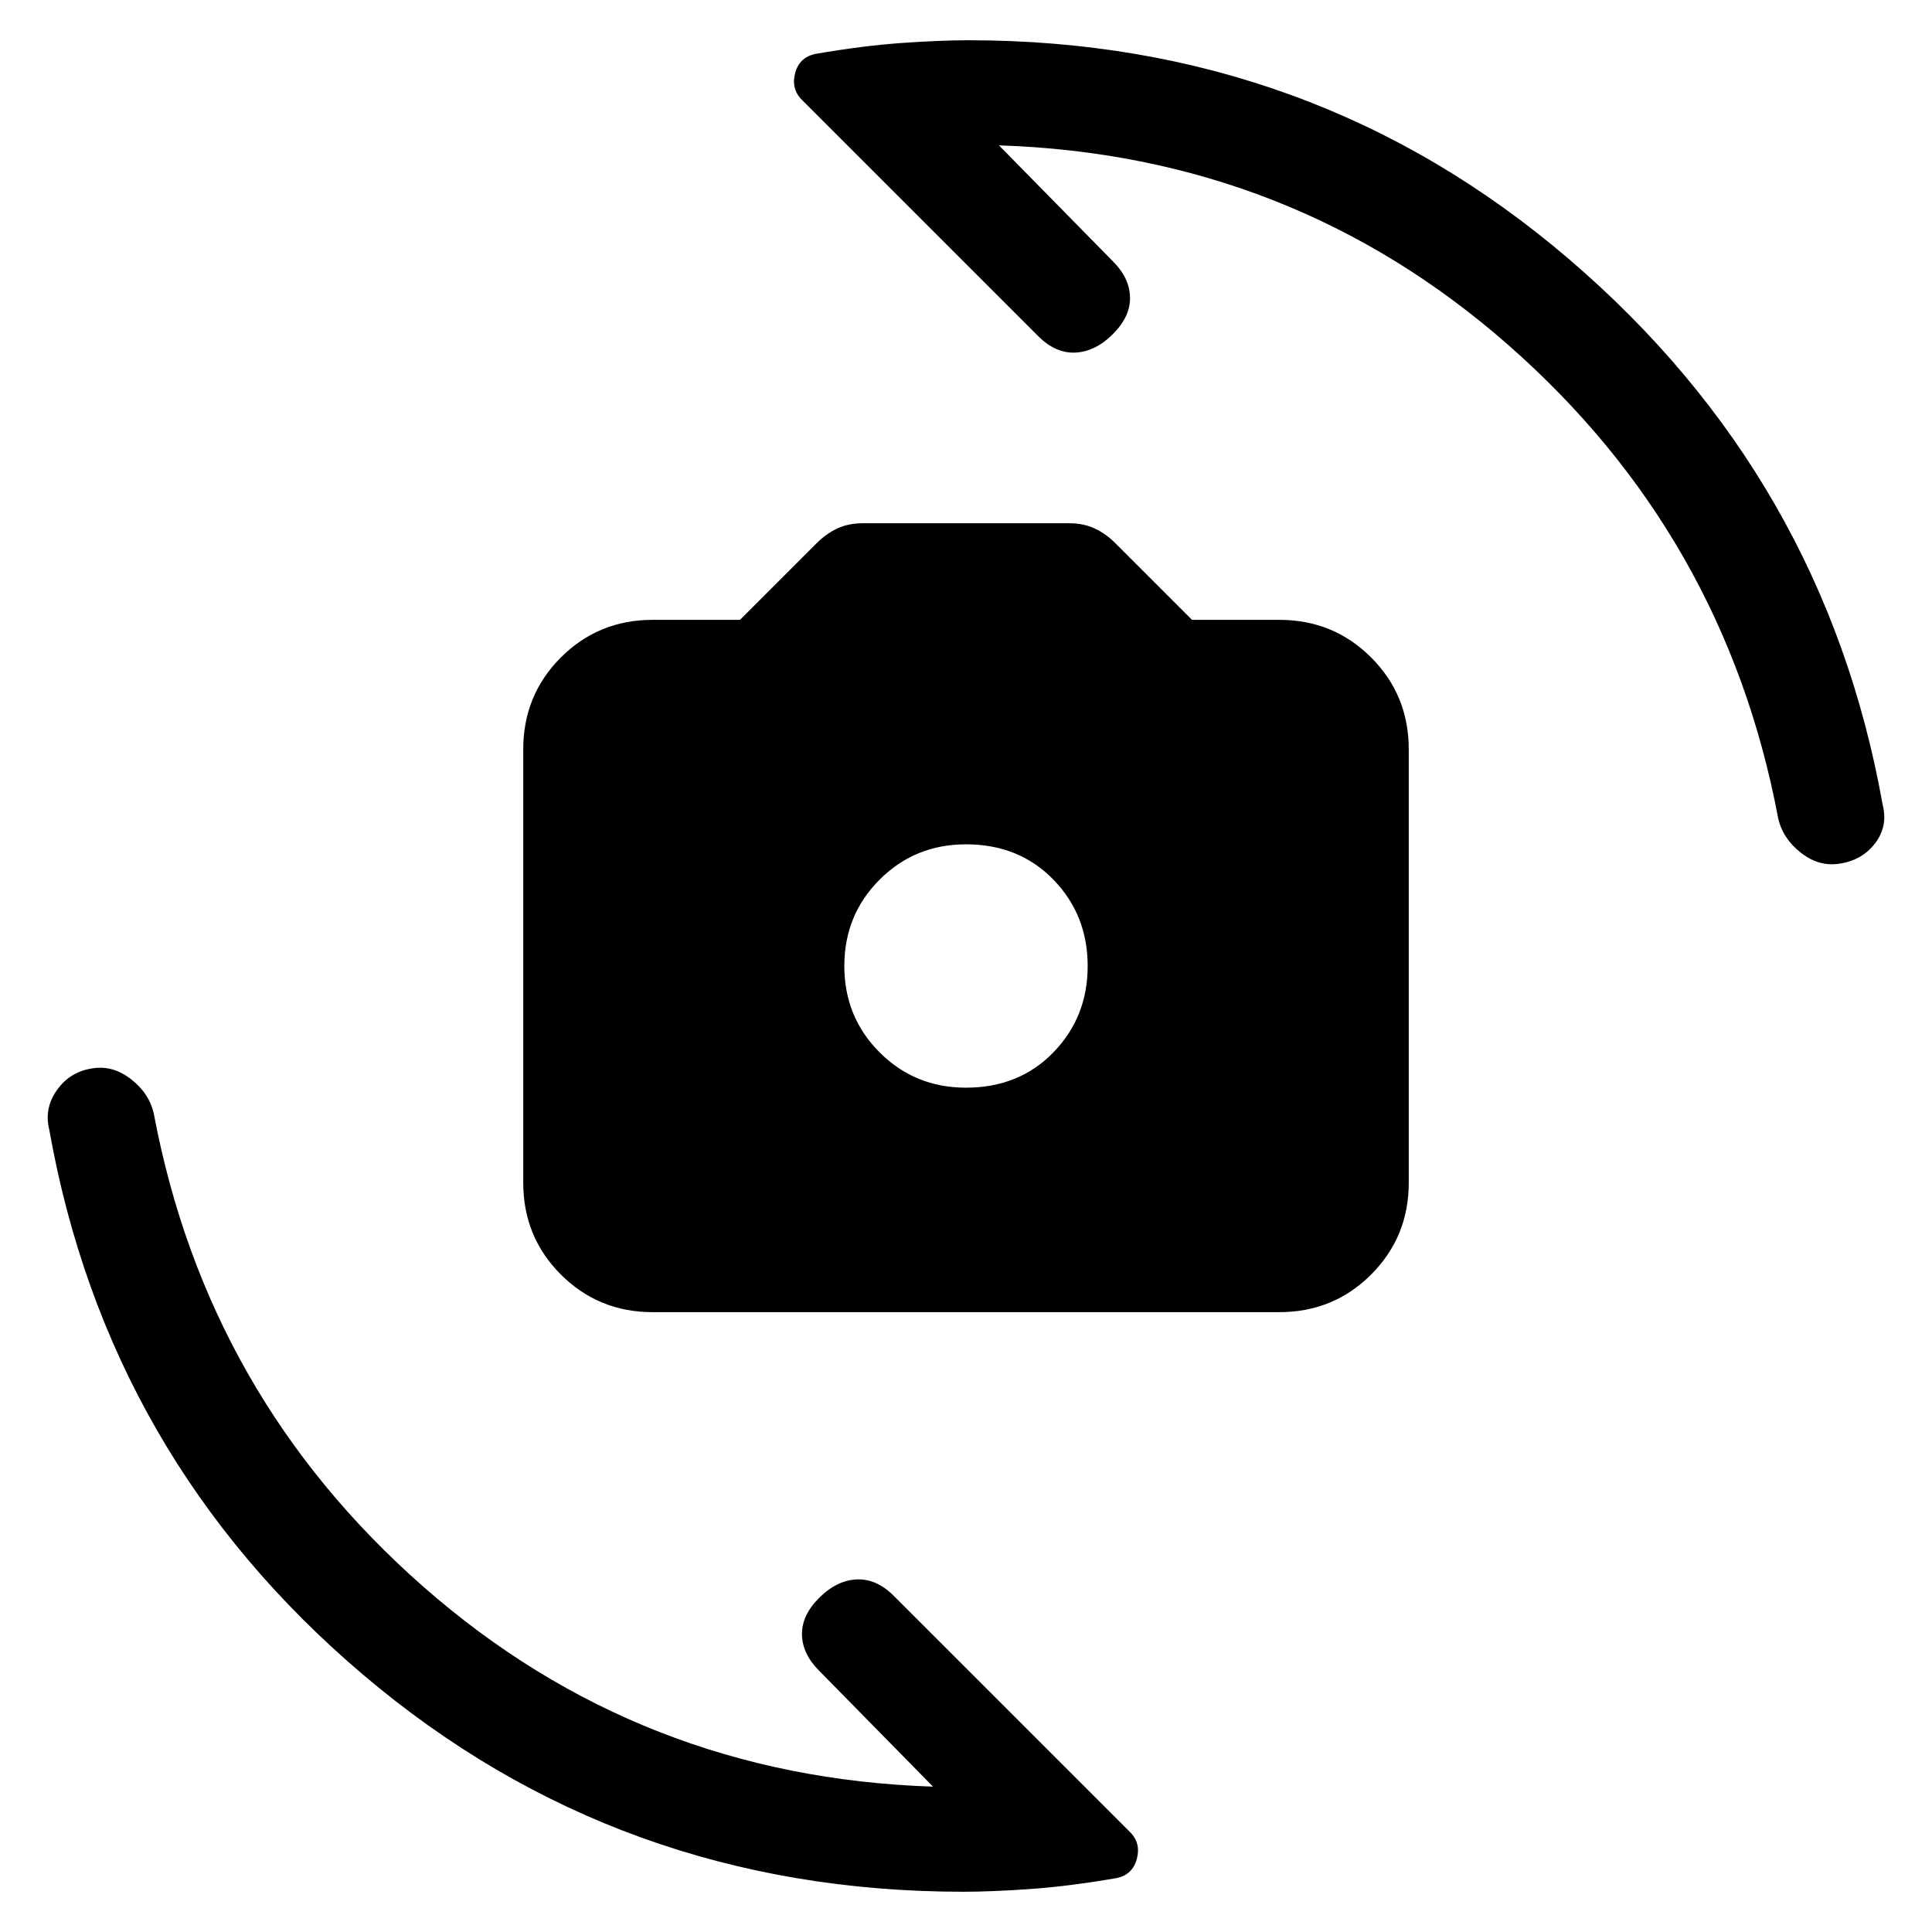 <svg xmlns="http://www.w3.org/2000/svg" height="20" viewBox="0 -960 960 960" width="20"><path d="M324.31-308q-26.92 0-45.62-18.69Q260-345.39 260-372.31v-215.38q0-26.92 18.69-45.62Q297.39-652 324.31-652h43.38l38.16-38.15q4.61-4.62 10.15-7.23 5.54-2.62 12.77-2.62h102.46q7.23 0 12.77 2.62 5.54 2.61 10.15 7.23L592.31-652h43.38q26.92 0 45.62 18.69Q700-614.61 700-587.69v215.38q0 26.92-18.69 45.62Q662.61-308 635.69-308H324.31ZM480-419.54q26.38 0 43.42-17.54 17.04-17.54 17.04-42.92 0-25.38-17.04-42.92-17.04-17.54-43.42-17.54-25.38 0-42.92 17.54-17.54 17.54-17.54 42.92 0 25.38 17.54 42.92 17.54 17.54 42.92 17.54ZM478.77-20q-171.23 0-298.31-107.81-127.07-107.81-156-270.96-2.61-10.54 3.89-19.65 6.5-9.12 17.65-10.73 10.15-1.62 19.19 5.46 9.04 7.07 11.27 17.23 26.46 140.54 134.04 235Q318.08-77 463.62-72.23L407-129.85q-8.31-8.3-8.5-17.88-.19-9.58 8.5-18.27t18.58-9.19q9.88-.5 18.57 8.19L561.54-49.62q5.46 5.47 3.34 13.35-2.11 7.88-10.19 9.5-23.61 4.08-42.84 5.42Q492.61-20 478.77-20Zm2.46-920q171.23 0 298.31 108.69 127.07 108.7 156 271.46 2.61 10.54-3.89 18.97-6.5 8.42-17.65 10.03-10.15 1.62-19.19-5.46-9.04-7.07-11.27-17.23-26.46-140.54-134.04-235Q641.92-883 496.38-887.77L553-830.15q8.31 8.3 8.5 17.88.19 9.58-8.5 18.27t-18.58 9.19q-9.88.5-18.57-8.19L398.46-910.38q-5.46-5.47-3.34-13.35 2.11-7.88 10.19-9.5 23.61-4.08 42.84-5.42 19.24-1.35 33.08-1.35Z"/></svg>